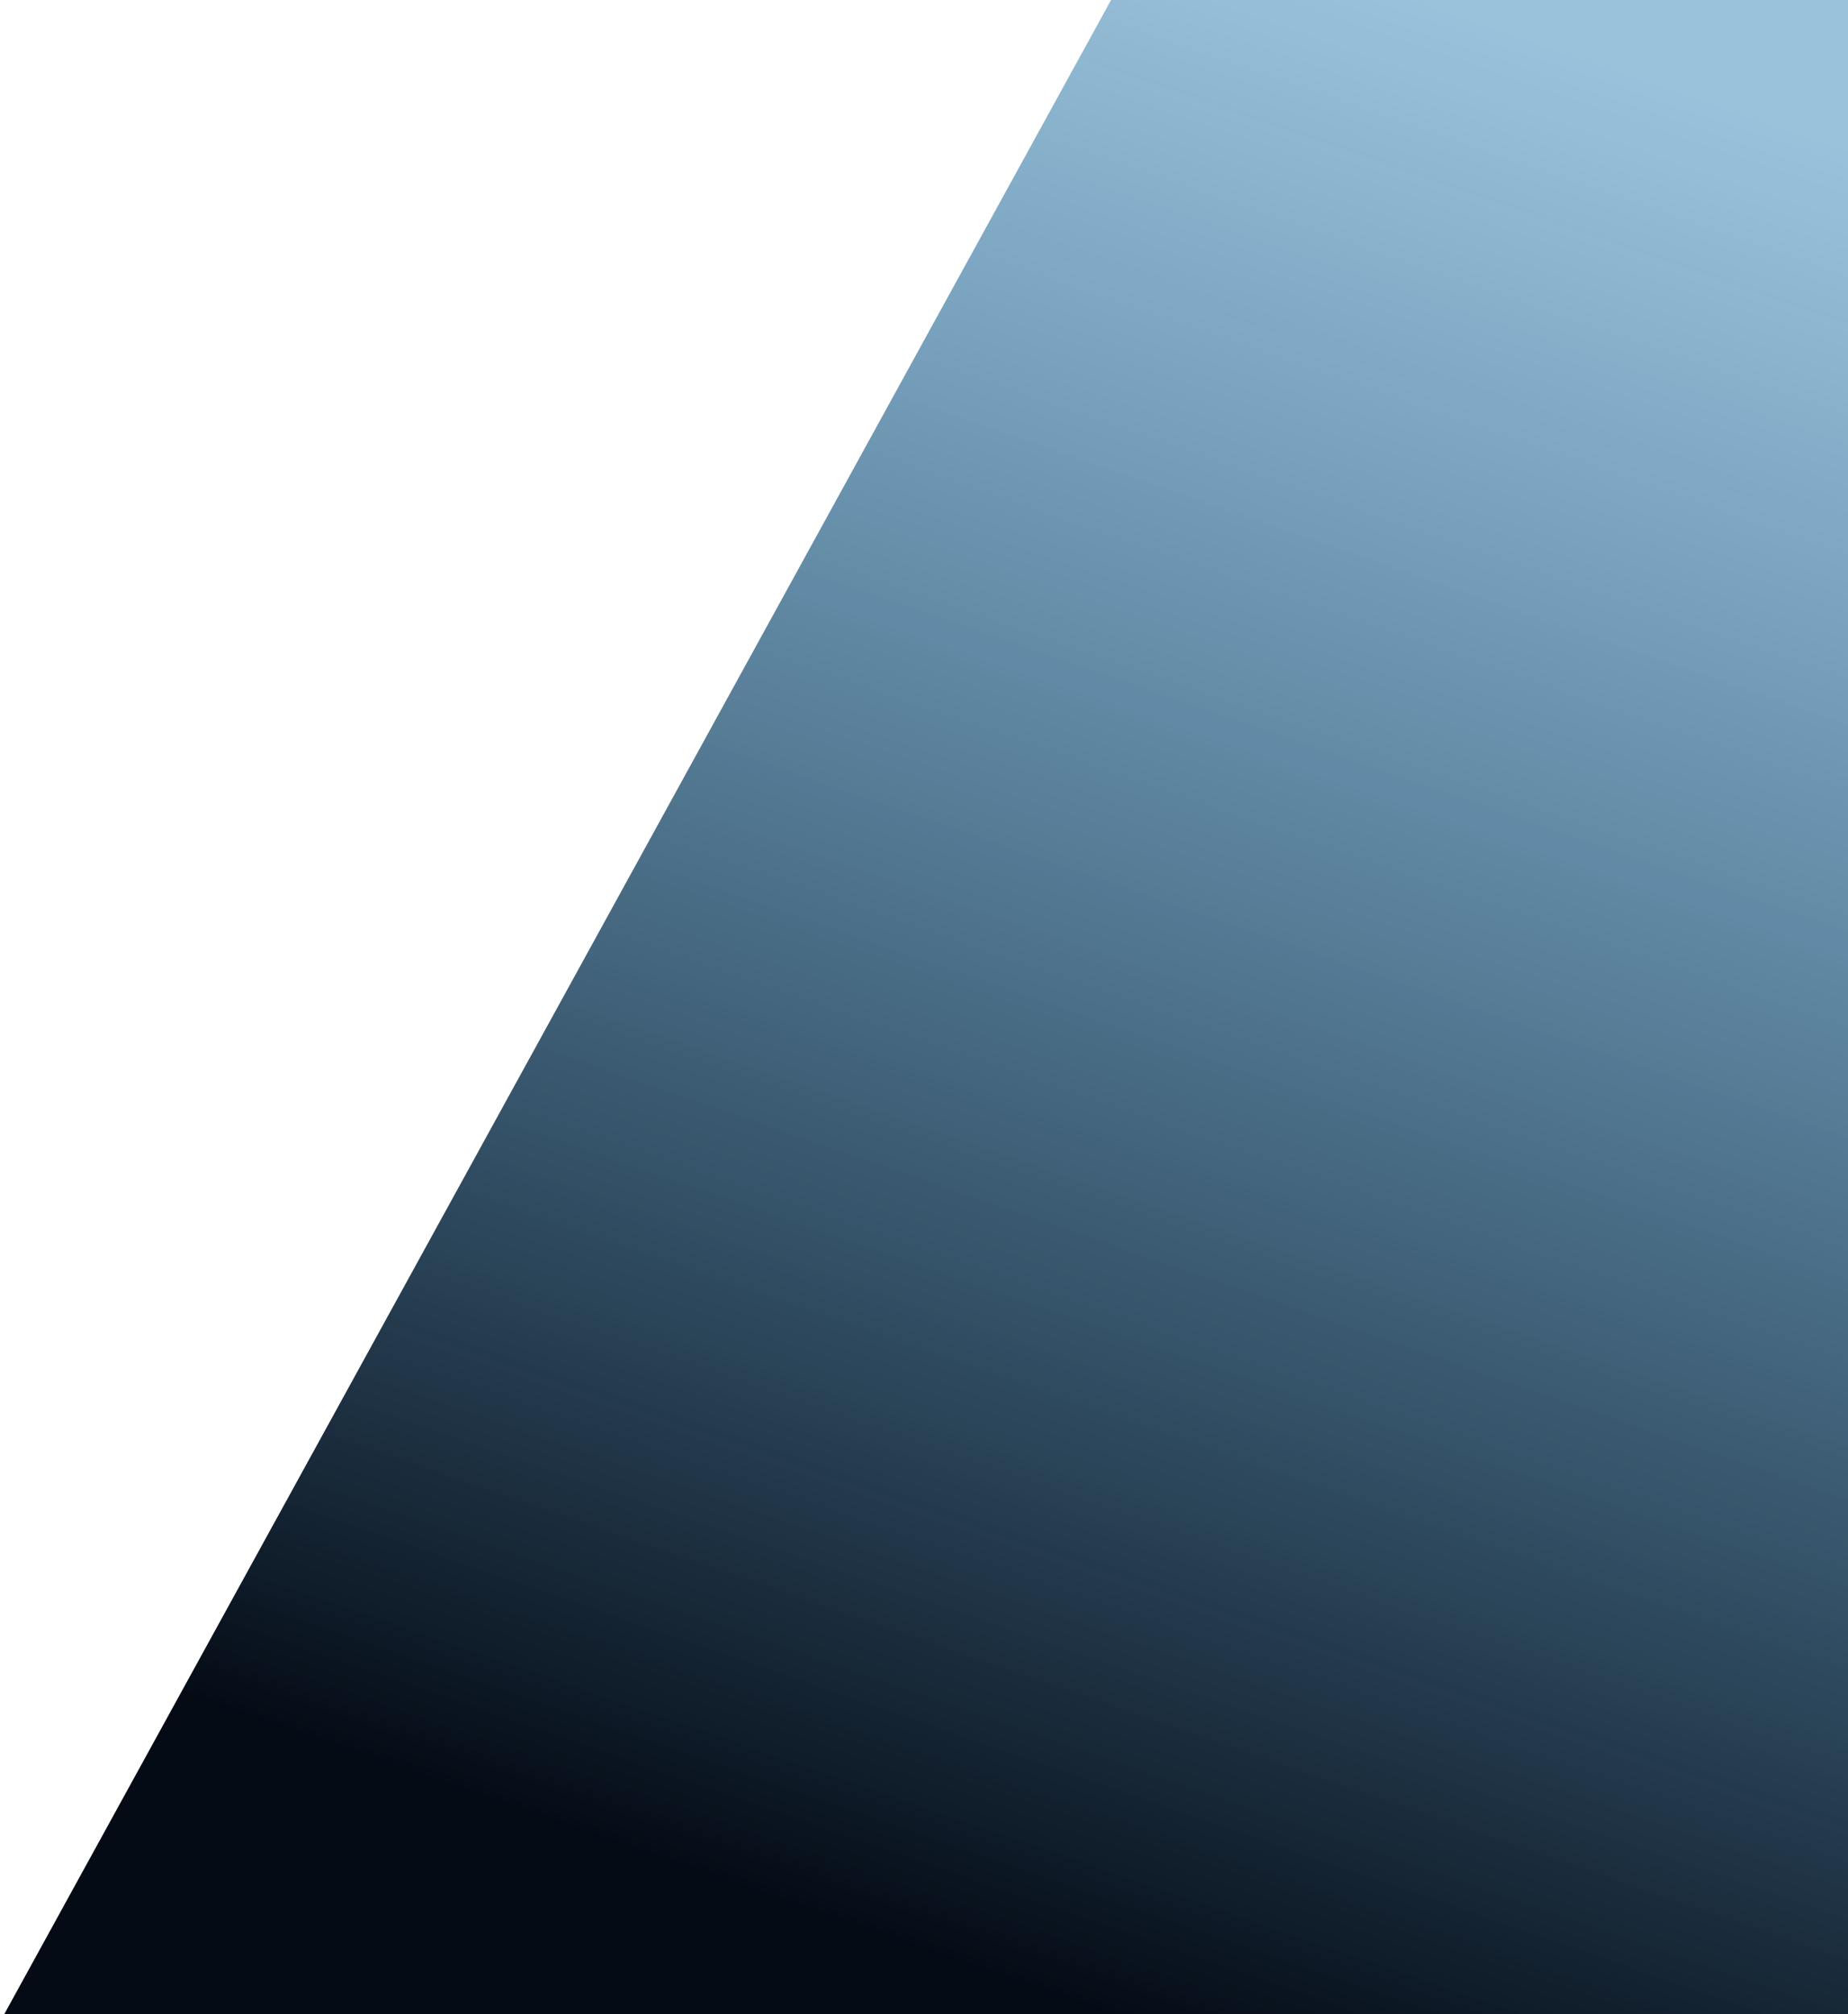 <svg width="703" height="766" viewBox="0 0 703 766" fill="none" xmlns="http://www.w3.org/2000/svg">
<g clip-path="url(#clip0_1_7)">
<g clip-path="url(#clip1_1_7)">
<g clip-path="url(#clip2_1_7)">
<path d="M422.665 0L0 769H990V0H422.665Z" fill="url(#paint0_linear_1_7)"/>
</g>
</g>
</g>
<defs>
<linearGradient id="paint0_linear_1_7" x1="542.987" y1="4.70154e-06" x2="292.984" y2="722.661" gradientUnits="userSpaceOnUse">
<stop stop-color="#0466A6" stop-opacity="0.4"/>
<stop offset="1" stop-color="#040B15"/>
</linearGradient>
<clipPath id="clip0_1_7">
<rect width="990" height="769" fill="white"/>
</clipPath>
<clipPath id="clip1_1_7">
<rect width="990" height="769" fill="white"/>
</clipPath>
<clipPath id="clip2_1_7">
<rect width="990" height="769" fill="white"/>
</clipPath>
</defs>
</svg>
